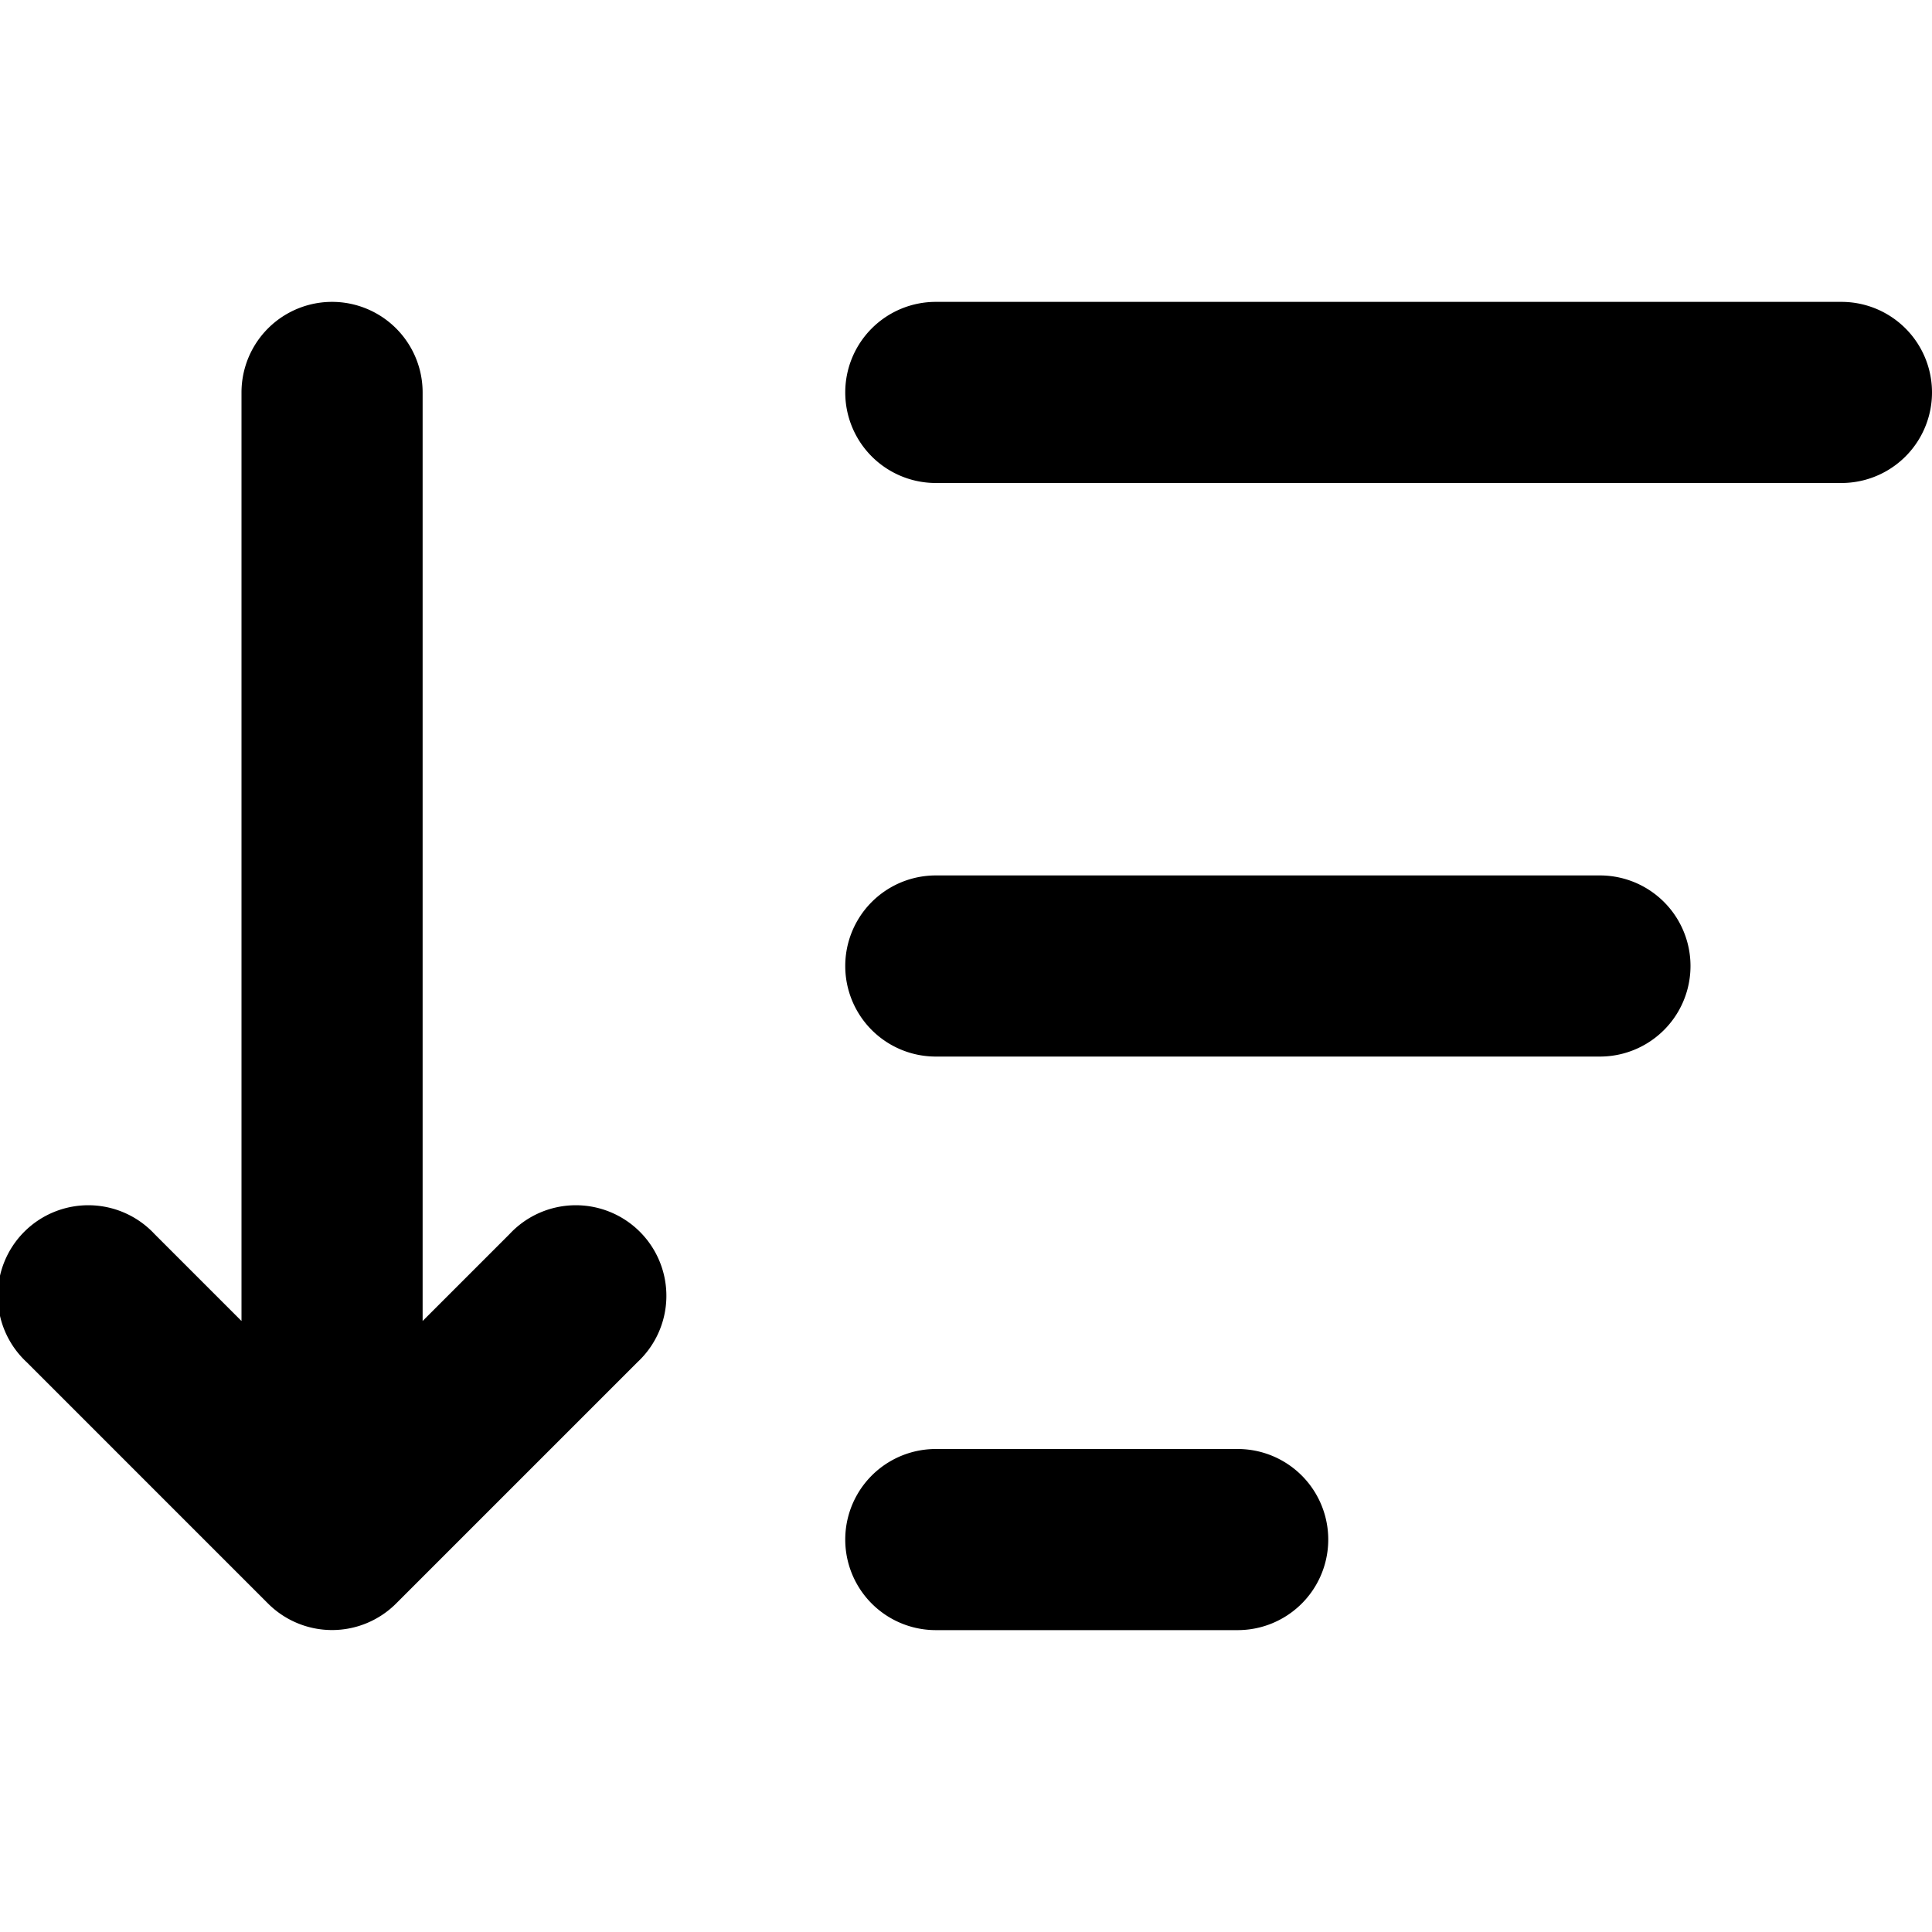 <svg xmlns="http://www.w3.org/2000/svg" width="1em" height="1em" viewBox="0 0 16 16"><path fill="currentColor" fill-rule="evenodd" d="M2.22 13.28a.75.75 0 0 0 1.06 0l2-2a.75.75 0 1 0-1.06-1.06l-.72.72V3.25a.75.75 0 0 0-1.5 0v7.69l-.72-.72a.75.75 0 1 0-1.06 1.06zM7 3.25a.75.75 0 0 1 .75-.75h7.5a.75.75 0 0 1 0 1.5h-7.5A.75.75 0 0 1 7 3.25m.75 4a.75.75 0 0 0 0 1.5h5.5a.75.75 0 0 0 0-1.5zm0 4.75a.75.75 0 0 0 0 1.5h2.5a.75.75 0 0 0 0-1.5z" clip-rule="evenodd"/></svg>